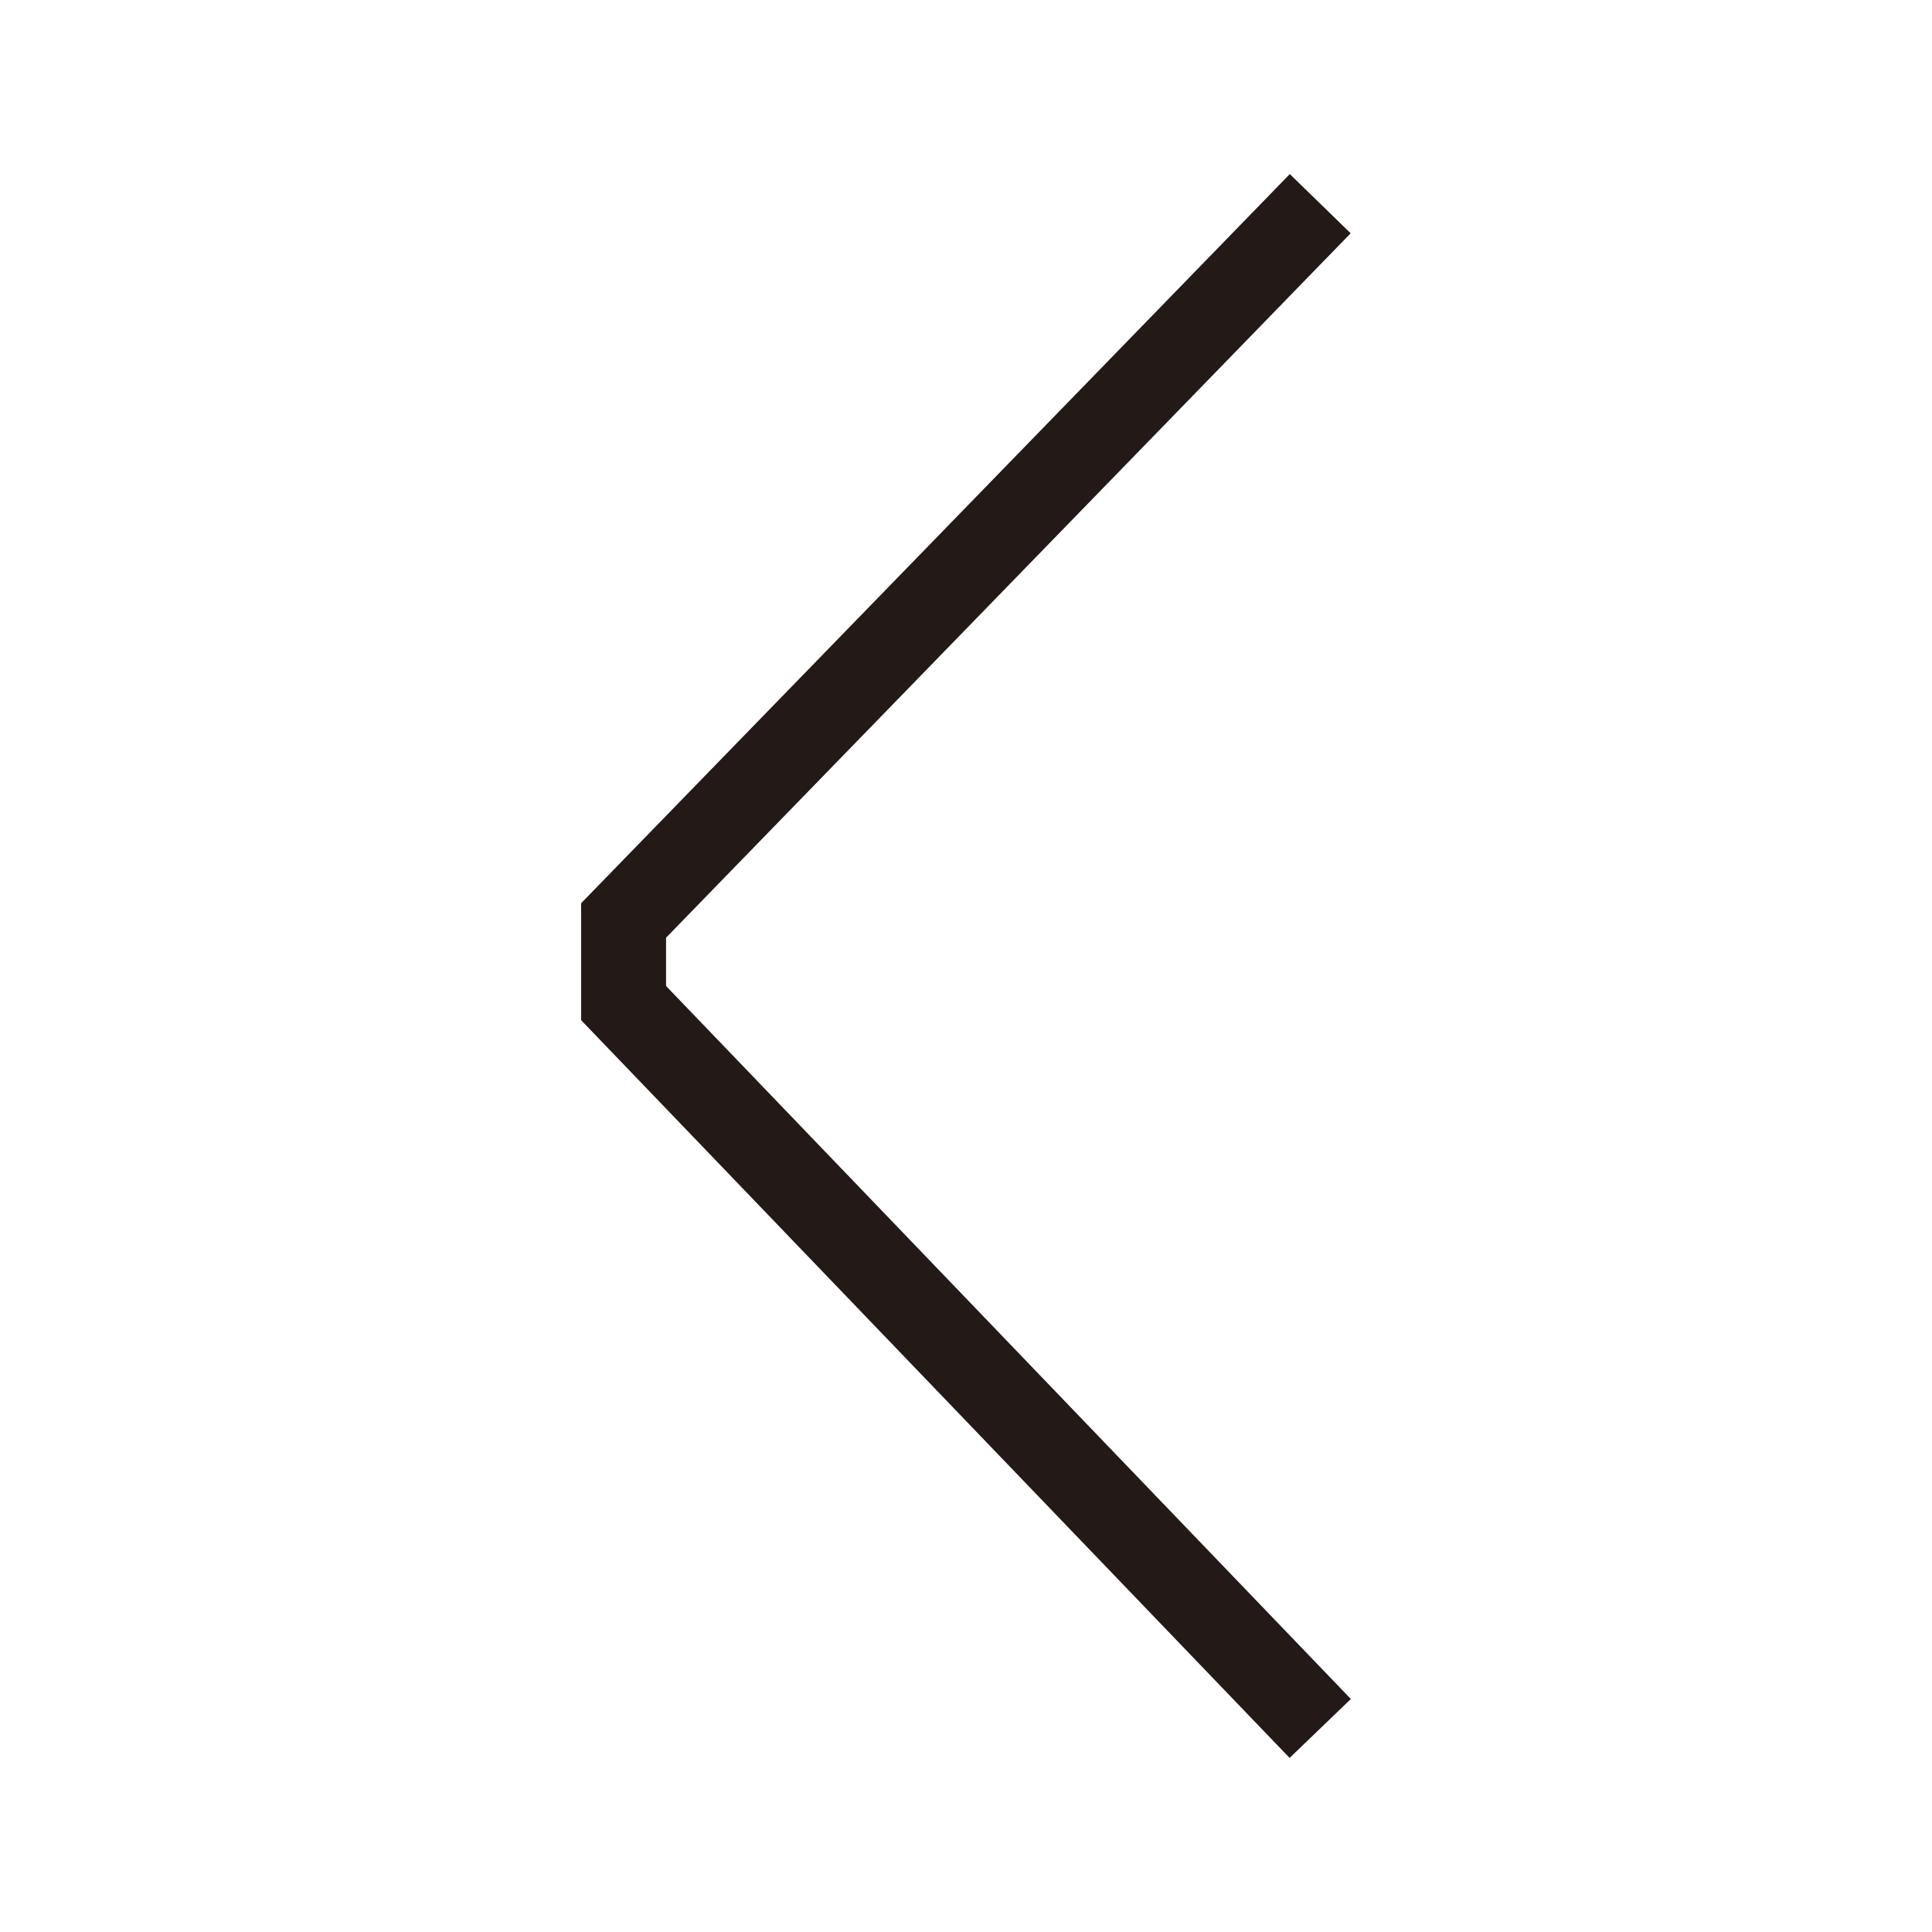 <svg xmlns="http://www.w3.org/2000/svg" viewBox="0 0 200 200"><defs><style>.cls-1{fill:#231916;}</style></defs><title>previousPrancheta 3</title><g id="图层_1" data-name="图层 1"><polygon class="cls-1" points="133.5 181.98 60.16 105.61 60.16 93.5 133.52 18.02 139.82 24.15 68.95 97.07 68.95 102.07 139.84 175.88 133.5 181.98"/></g></svg>